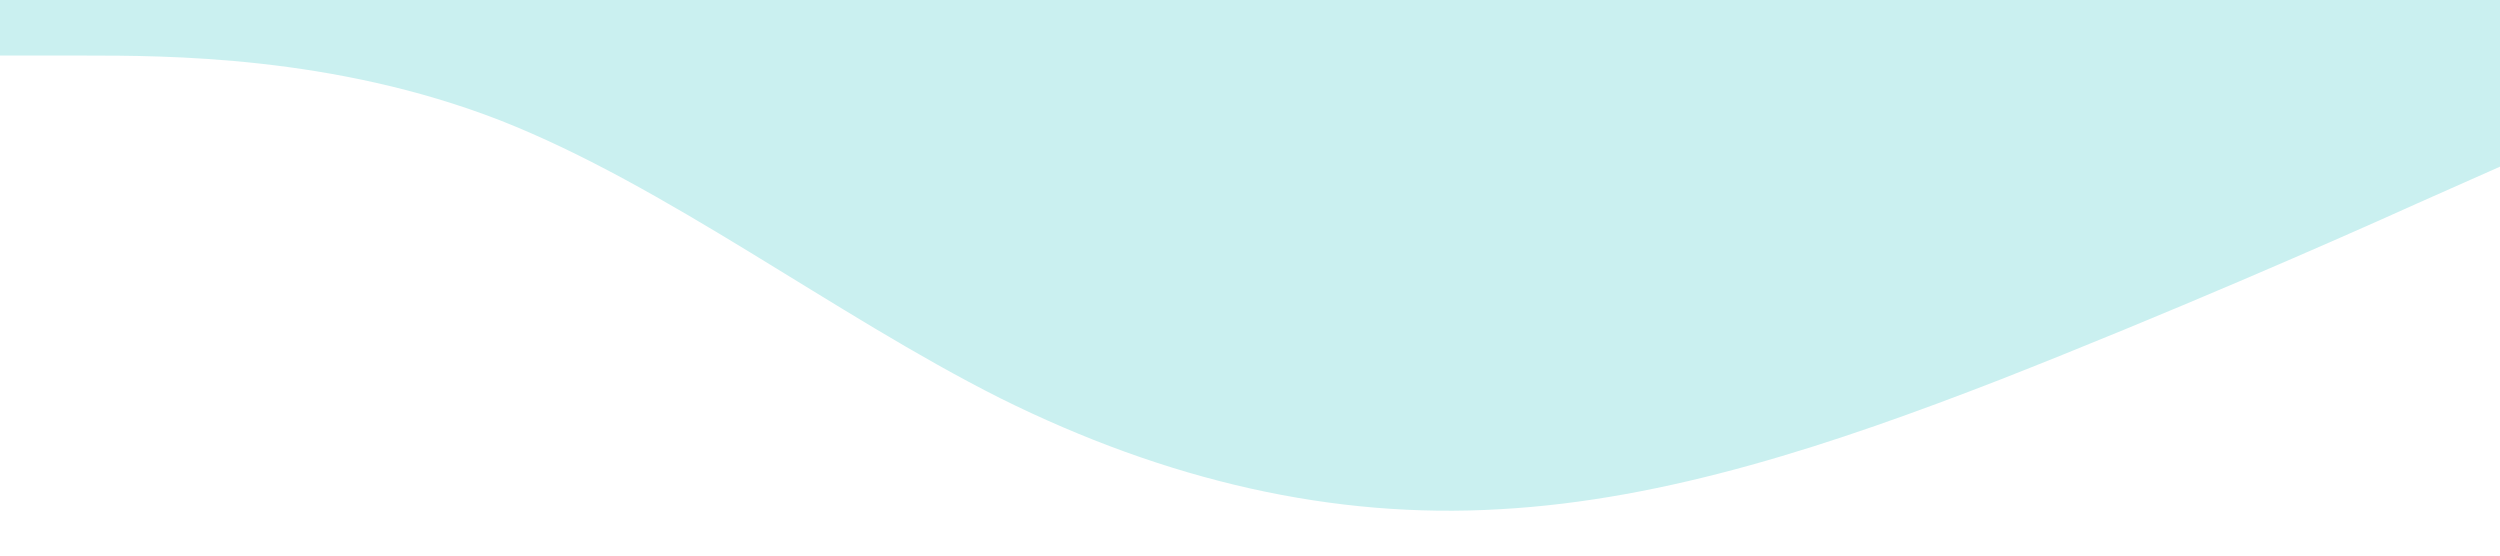 <?xml version="1.0" standalone="no"?><svg xmlns="http://www.w3.org/2000/svg" viewBox="0 0 1440 320"><path fill="#CAF0F0" fill-opacity="1" d="M0,32L48,32C96,32,192,32,288,69.3C384,107,480,181,576,229.3C672,277,768,299,864,293.3C960,288,1056,256,1152,218.7C1248,181,1344,139,1392,117.3L1440,96L1440,0L1392,0C1344,0,1248,0,1152,0C1056,0,960,0,864,0C768,0,672,0,576,0C480,0,384,0,288,0C192,0,96,0,48,0L0,0Z"></path></svg>